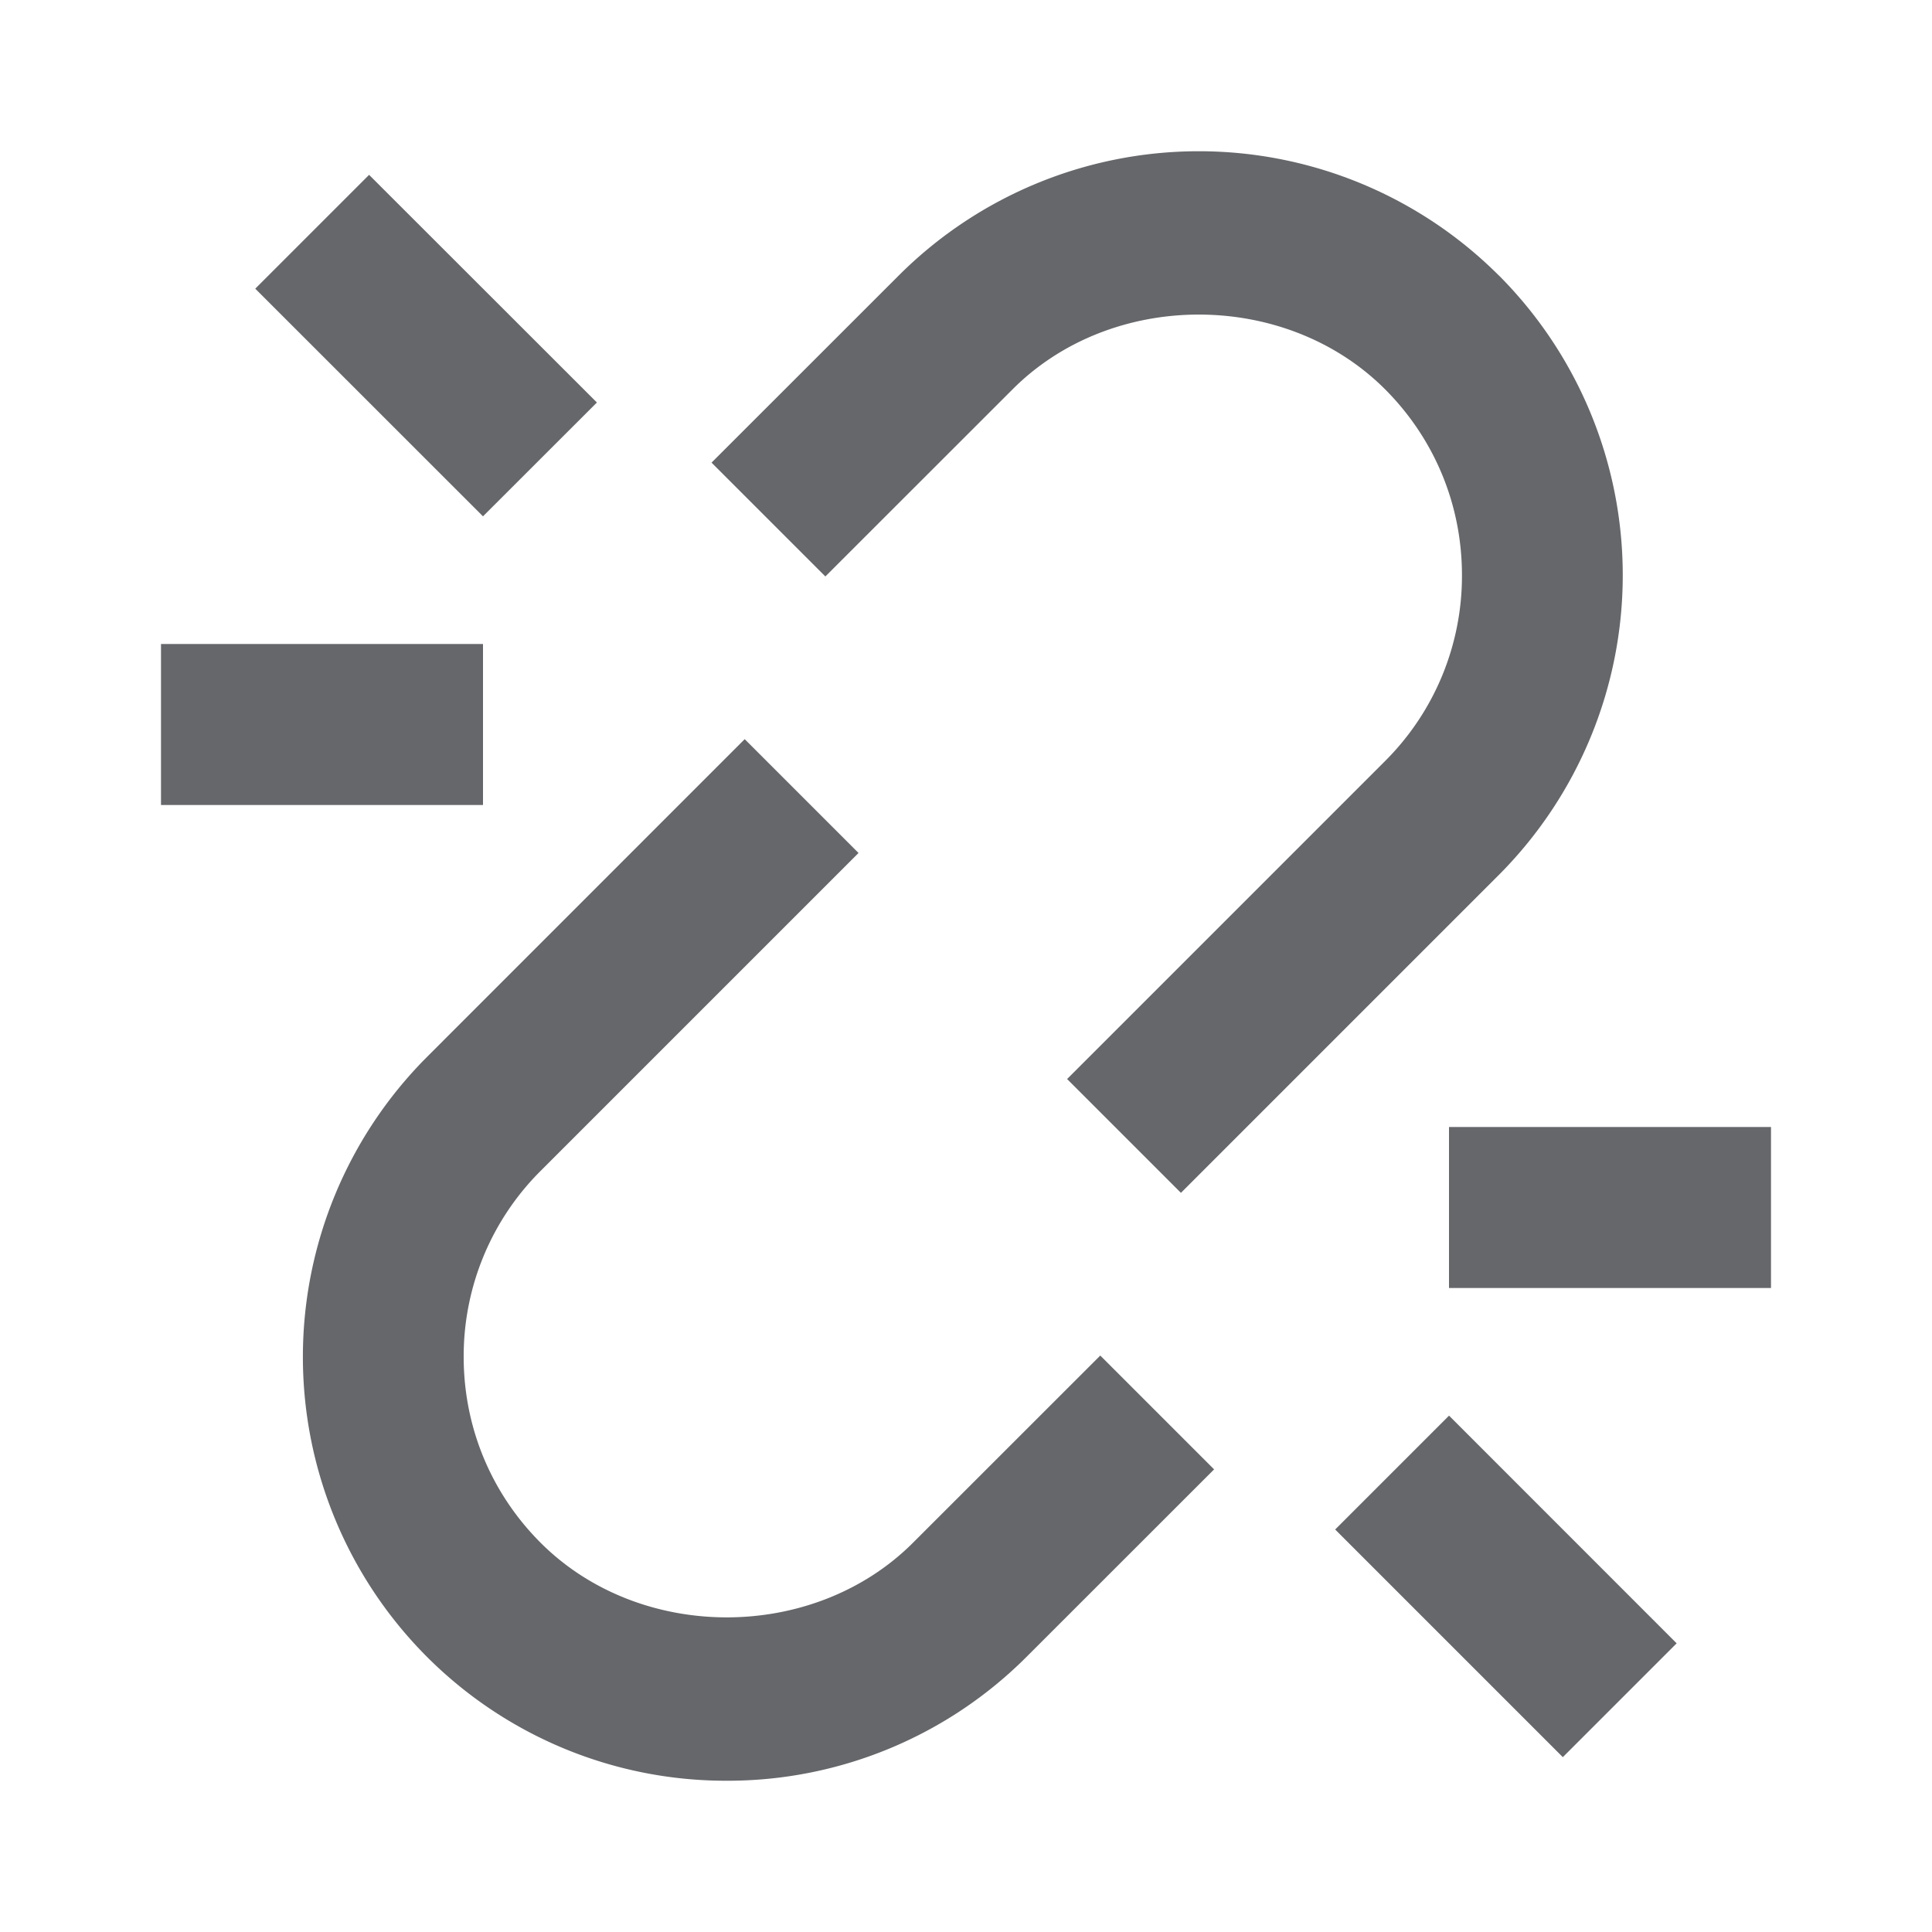 <svg xmlns="http://www.w3.org/2000/svg" width="24" height="24" viewBox="0 0 24 24">
    <path fill="#65676A" fill-rule="evenodd" d="M9.251 9.182l1.414 1.414-3.948 3.948a3.249 3.249 0 0 0-.957 2.311c0 .873.34 1.694.957 2.311 1.235 1.234 3.387 1.234 4.623 0l2.328-2.327 1.414 1.414-2.328 2.327a5.248 5.248 0 0 1-3.725 1.541 5.248 5.248 0 0 1-3.726-1.54 5.274 5.274 0 0 1 0-7.45l3.948-3.949zm8.75 8.404l2.827 2.828-1.414 1.414L16.586 19 18 17.586zM22 14v2h-4v-2h4zM18.618 3.42a5.274 5.274 0 0 1 0 7.45l-3.948 3.948-1.414-1.414 3.948-3.948a3.247 3.247 0 0 0 .957-2.311c0-.873-.34-1.694-.957-2.311-1.237-1.235-3.388-1.235-4.623 0l-2.328 2.327-1.414-1.414 2.328-2.327a5.272 5.272 0 0 1 7.45 0zM6 8v2H2V8h4zM4.585 2.172L7.415 5 6 6.414 3.171 3.586l1.414-1.414z"/>
</svg>

